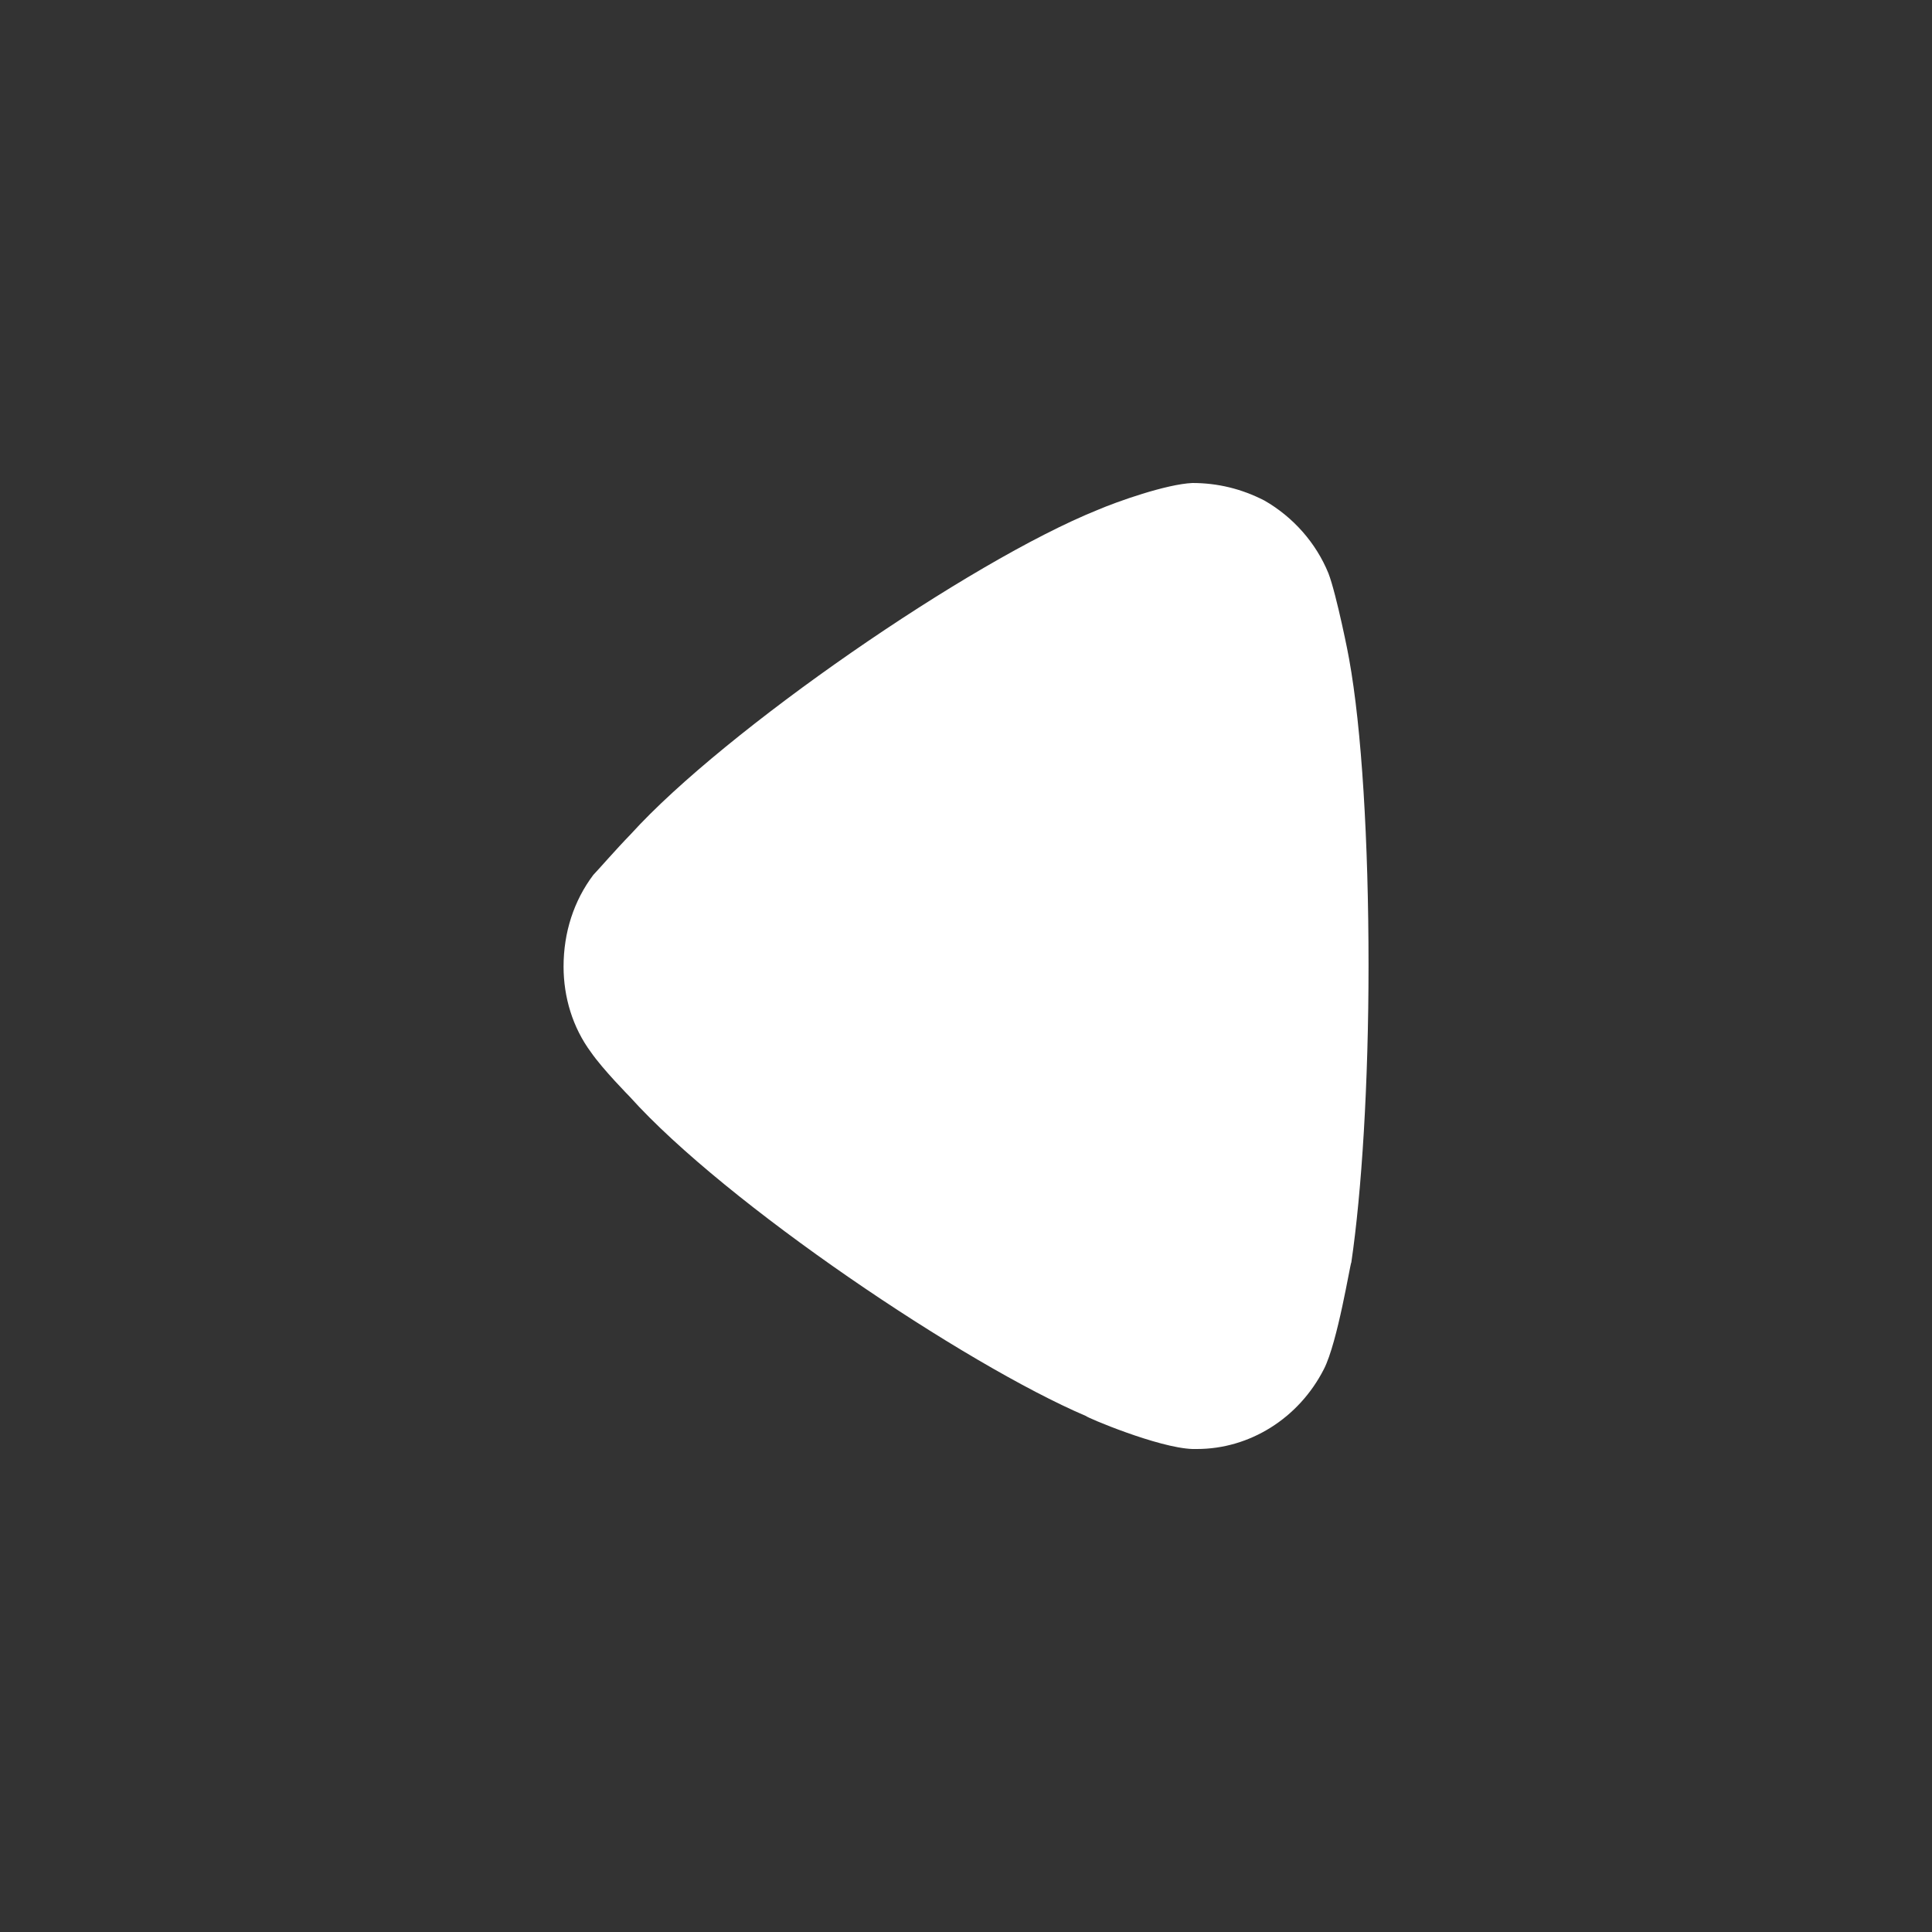 <svg width="20" height="20" viewBox="0 0 20 20" fill="none" xmlns="http://www.w3.org/2000/svg">
<rect x="0" y="0" width="20" height="20" fill="#333333" stroke="none"/>
<path d="M6.142 9.057C6.189 9.009 6.367 8.803 6.532 8.633C7.503 7.563 10.036 5.813 11.362 5.279C11.563 5.193 12.072 5.012 12.344 5C12.605 5 12.853 5.06 13.09 5.182C13.386 5.352 13.623 5.619 13.752 5.935C13.836 6.154 13.966 6.81 13.966 6.822C14.096 7.539 14.167 8.705 14.167 9.993C14.167 11.221 14.096 12.339 13.989 13.068C13.977 13.079 13.848 13.894 13.705 14.173C13.445 14.683 12.936 15 12.391 15H12.344C11.989 14.988 11.243 14.671 11.243 14.659C9.989 14.124 7.514 12.46 6.52 11.354C6.52 11.354 6.24 11.07 6.118 10.893C5.928 10.637 5.834 10.322 5.834 10.006C5.834 9.653 5.94 9.325 6.142 9.057Z" fill="white"/>
</svg>
